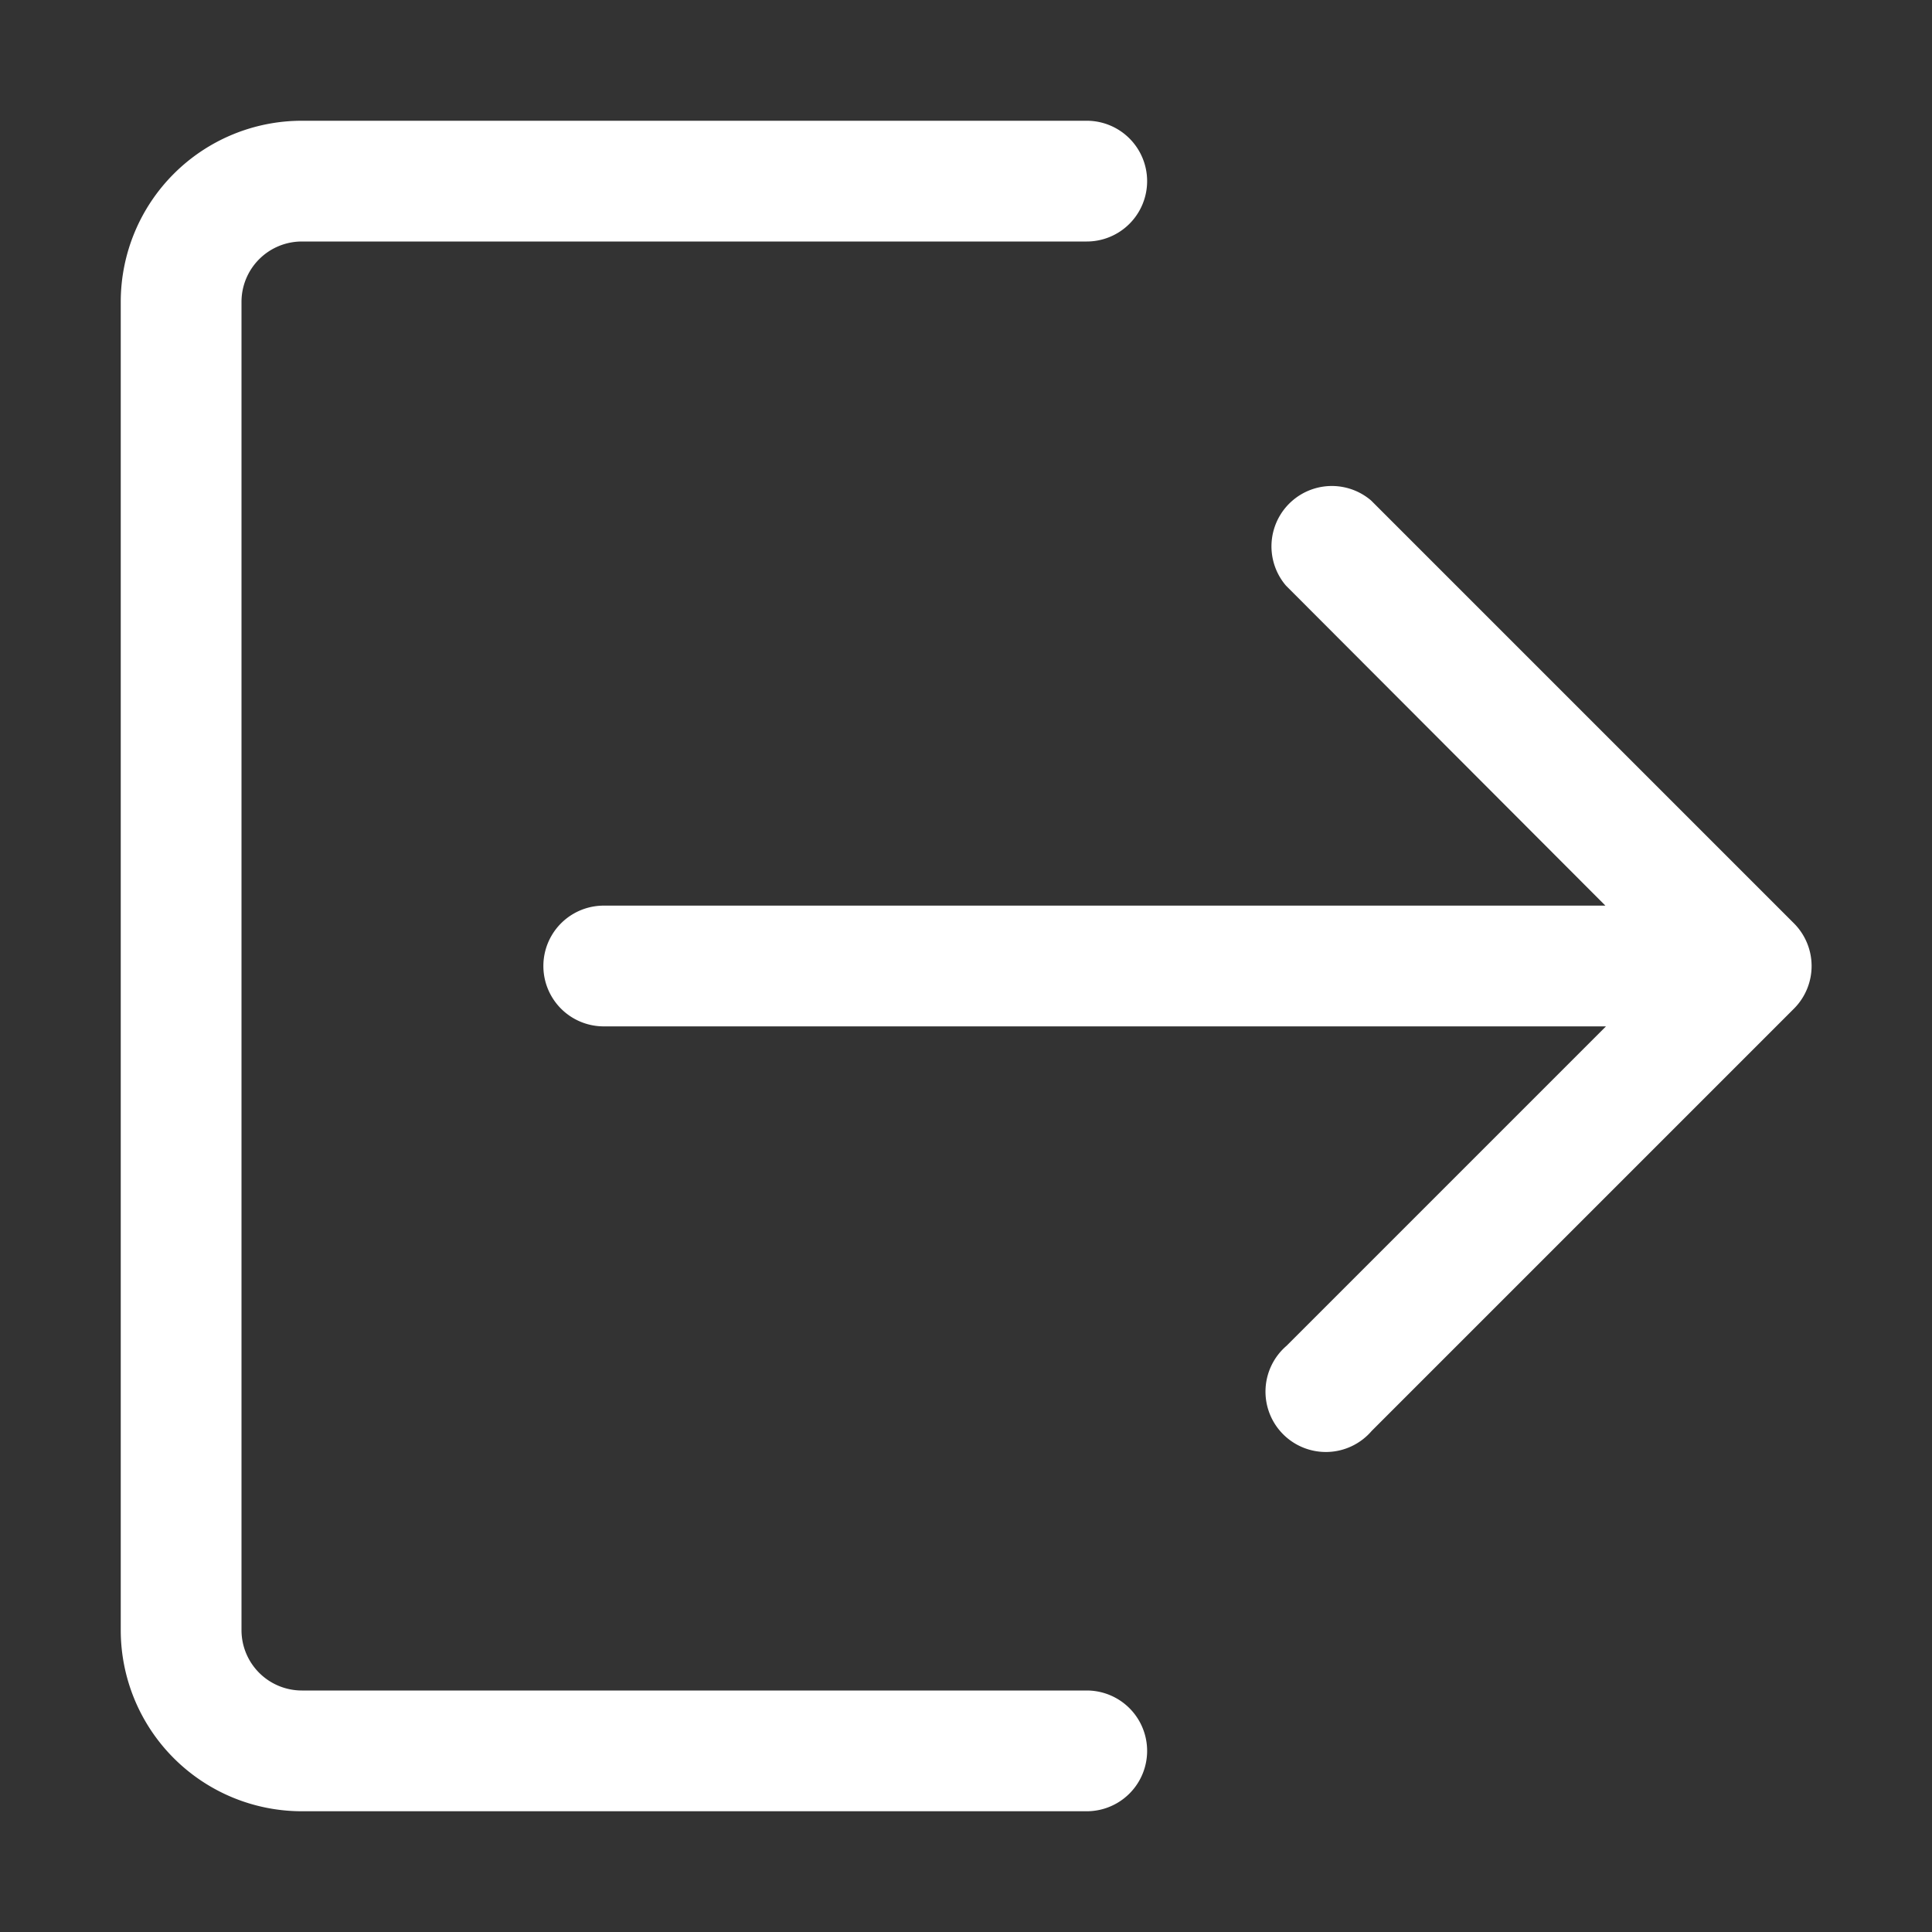 <svg height='451' width='451'  fill="#FFFFFF" xmlns="http://www.w3.org/2000/svg" data-name="Layer 1" viewBox="0 0 32 32" x="0px" y="0px"><rect x="0" y="0" width="32" height="32" fill="#333333" stroke="none"/><title>Basic UI flatten</title><path d="M18,28H5a1,1,0,0,1-1-1V5A1,1,0,0,1,5,4H18a1,1,0,0,0,0-2H5A3,3,0,0,0,2,5V27a3,3,0,0,0,3,3H18a1,1,0,0,0,0-2Z"></path><path d="M29.71,15.29l-7-7a1,1,0,0,0-1.41,1.41L26.59,15H10a1,1,0,0,0,0,2h16.6l-5.29,5.29a1,1,0,1,0,1.41,1.41l7-7A1,1,0,0,0,29.71,15.29Z"></path></svg>